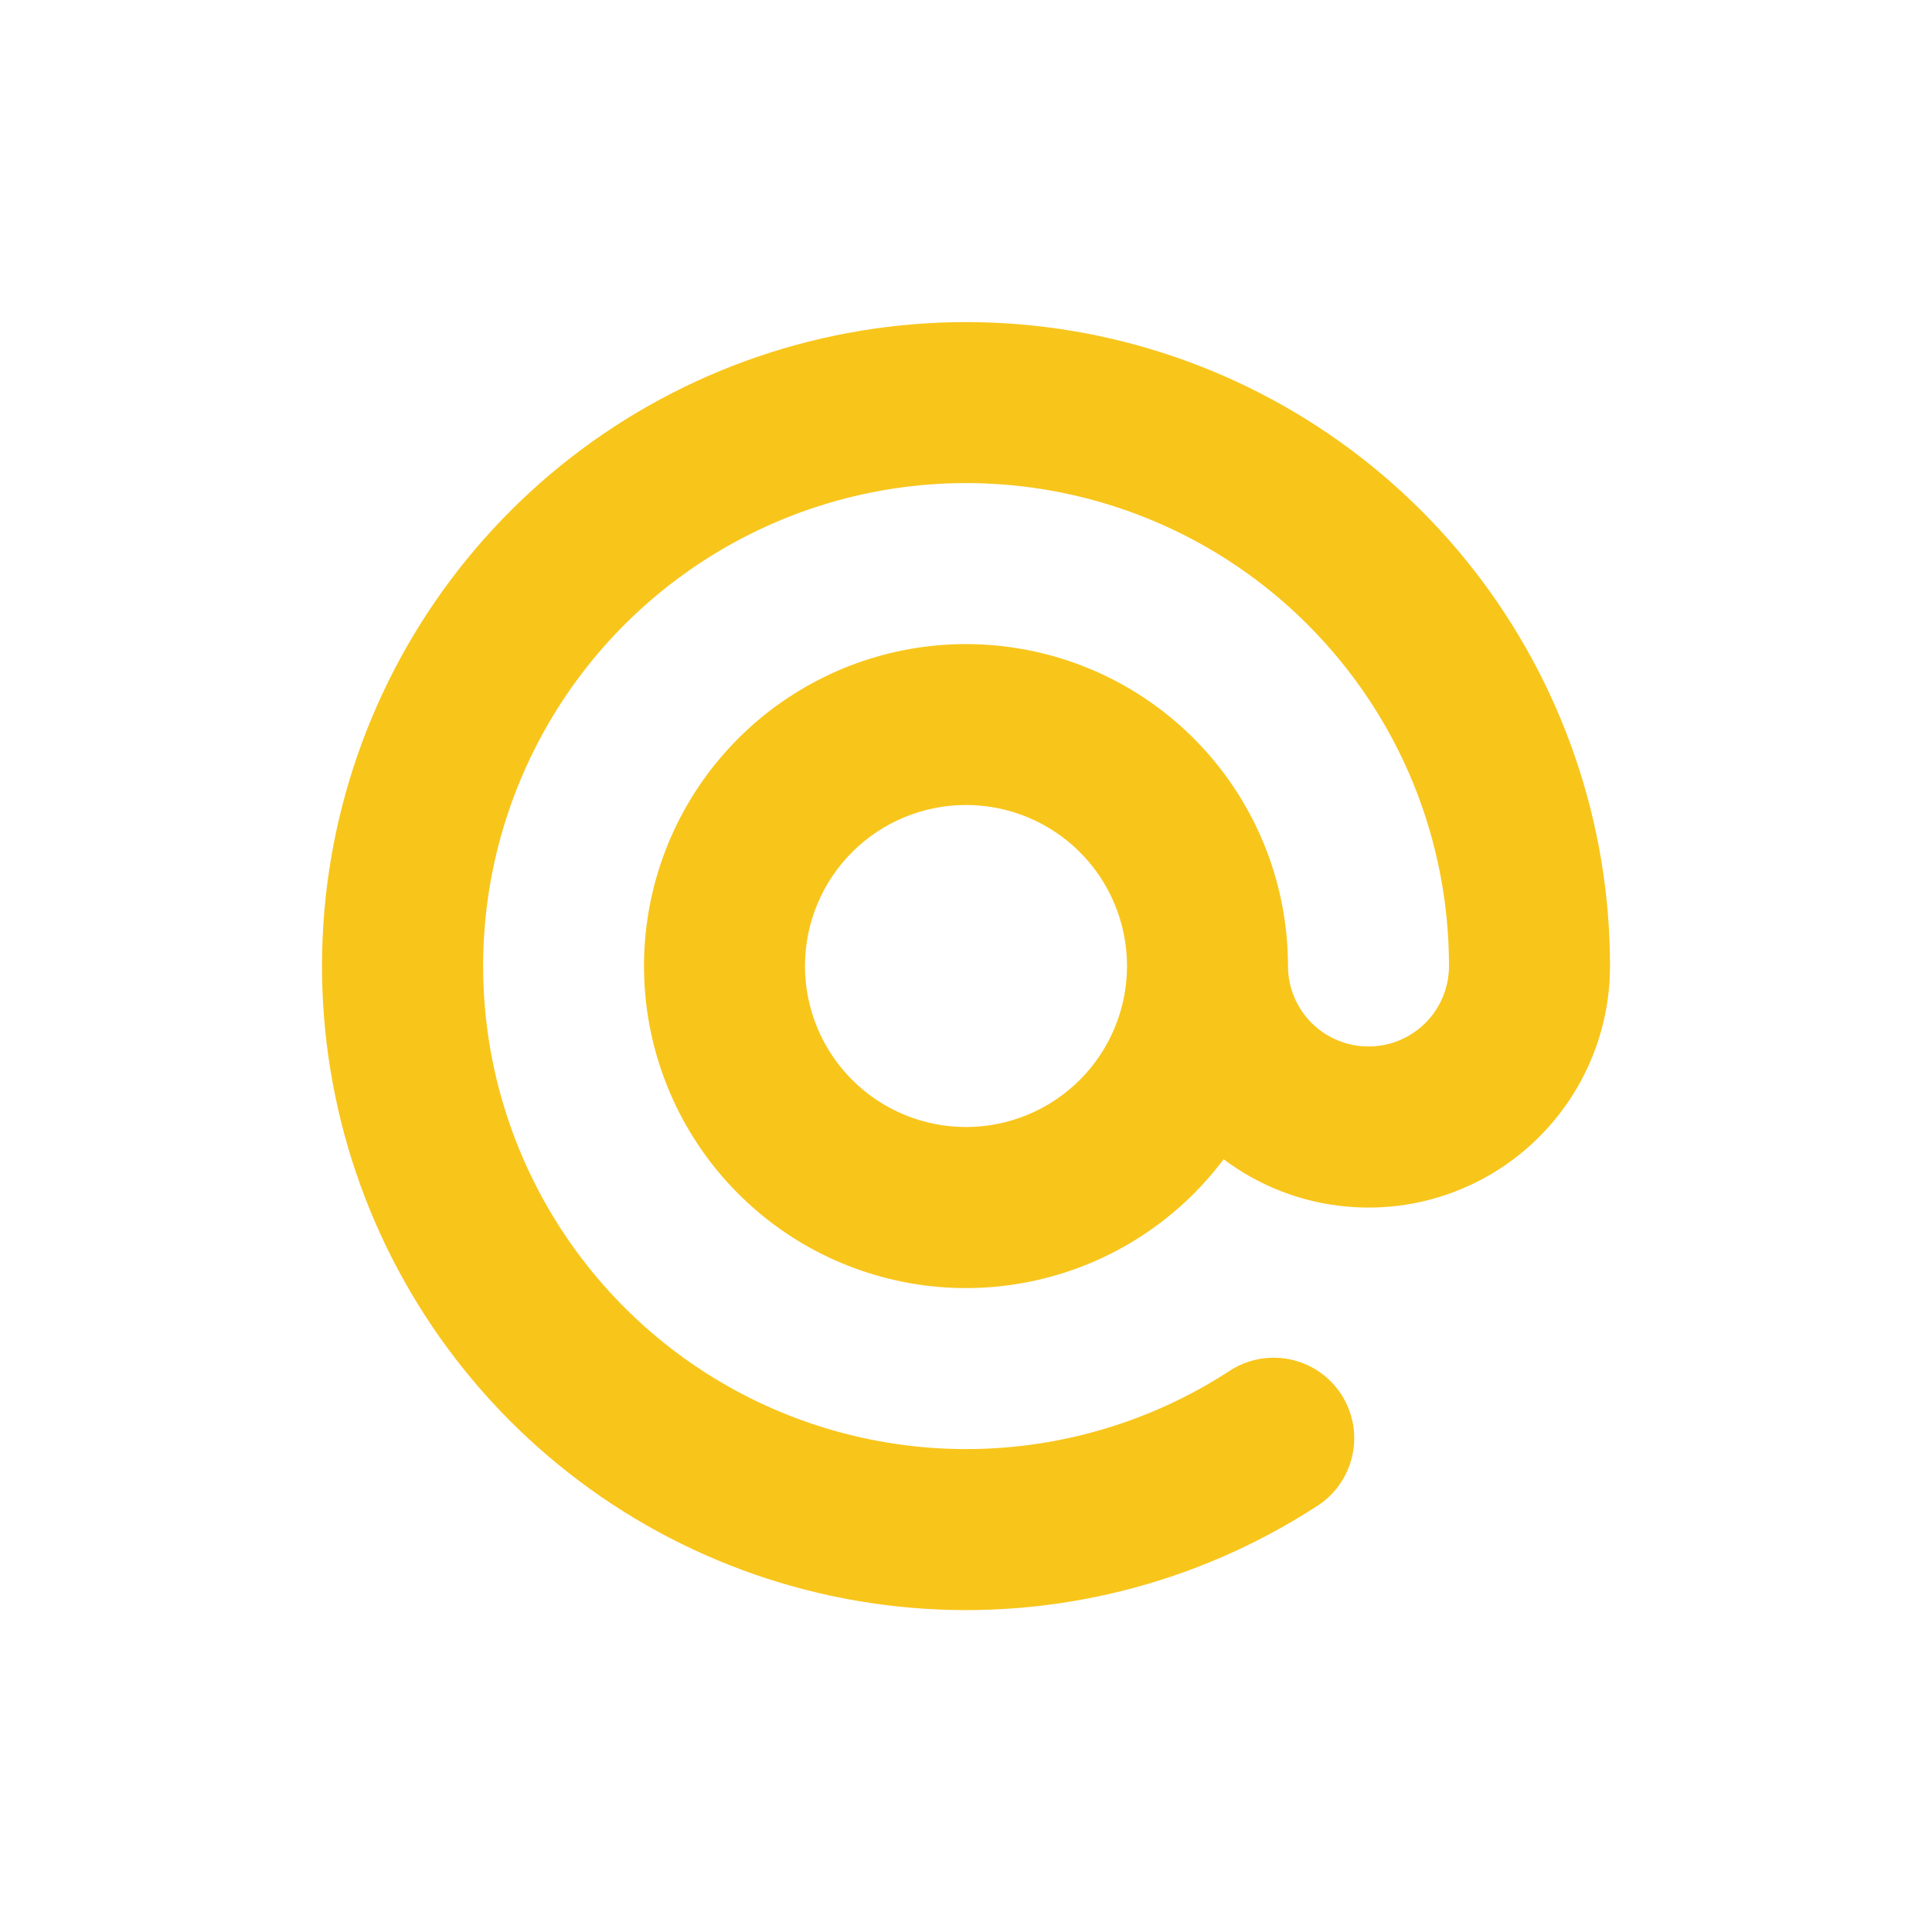 <svg width="32" height="32" viewBox="0 0 32 32" fill="none" xmlns="http://www.w3.org/2000/svg">
<g id="At symbol">
<path id="Vector" fill-rule="evenodd" clip-rule="evenodd" d="M21.657 10.343C20.589 9.275 19.241 8.532 17.768 8.199C16.295 7.865 14.758 7.956 13.335 8.459C11.911 8.963 10.659 9.859 9.723 11.044C8.788 12.229 8.206 13.655 8.047 15.156C7.887 16.658 8.156 18.174 8.822 19.529C9.488 20.884 10.524 22.024 11.81 22.815C13.096 23.606 14.58 24.017 16.09 24.001C17.6 23.984 19.074 23.541 20.343 22.721C20.489 22.621 20.655 22.55 20.829 22.515C21.004 22.479 21.184 22.479 21.358 22.514C21.533 22.549 21.699 22.618 21.846 22.718C21.993 22.818 22.119 22.947 22.216 23.096C22.312 23.245 22.378 23.413 22.41 23.588C22.441 23.763 22.436 23.943 22.397 24.117C22.357 24.29 22.283 24.454 22.18 24.599C22.076 24.744 21.944 24.866 21.792 24.959C19.801 26.246 17.438 26.834 15.076 26.628C12.713 26.423 10.487 25.436 8.748 23.824C7.009 22.212 5.857 20.067 5.474 17.727C5.09 15.387 5.497 12.986 6.631 10.903C7.764 8.821 9.559 7.175 11.732 6.226C13.905 5.277 16.332 5.08 18.63 5.664C20.927 6.249 22.965 7.582 24.421 9.454C25.876 11.326 26.666 13.629 26.667 16C26.667 16.743 26.46 17.471 26.07 18.103C25.679 18.735 25.121 19.246 24.456 19.579C23.792 19.911 23.048 20.052 22.308 19.985C21.568 19.919 20.861 19.647 20.267 19.201C19.507 20.214 18.411 20.924 17.176 21.203C15.941 21.483 14.647 21.313 13.525 20.726C12.403 20.138 11.527 19.17 11.054 17.996C10.58 16.822 10.54 15.517 10.94 14.315C11.341 13.114 12.155 12.094 13.239 11.439C14.322 10.783 15.603 10.534 16.853 10.737C18.103 10.939 19.241 11.58 20.061 12.544C20.882 13.509 21.333 14.734 21.333 16C21.333 16.354 21.474 16.693 21.724 16.943C21.974 17.193 22.313 17.333 22.667 17.333C23.02 17.333 23.36 17.193 23.61 16.943C23.86 16.693 24 16.354 24 16C24 13.951 23.219 11.907 21.657 10.343ZM18.667 16C18.667 15.293 18.386 14.614 17.886 14.114C17.386 13.614 16.707 13.333 16 13.333C15.293 13.333 14.614 13.614 14.114 14.114C13.614 14.614 13.333 15.293 13.333 16C13.333 16.707 13.614 17.386 14.114 17.886C14.614 18.386 15.293 18.667 16 18.667C16.707 18.667 17.386 18.386 17.886 17.886C18.386 17.386 18.667 16.707 18.667 16Z" fill="#F8C51B"/>
</g>
</svg>
